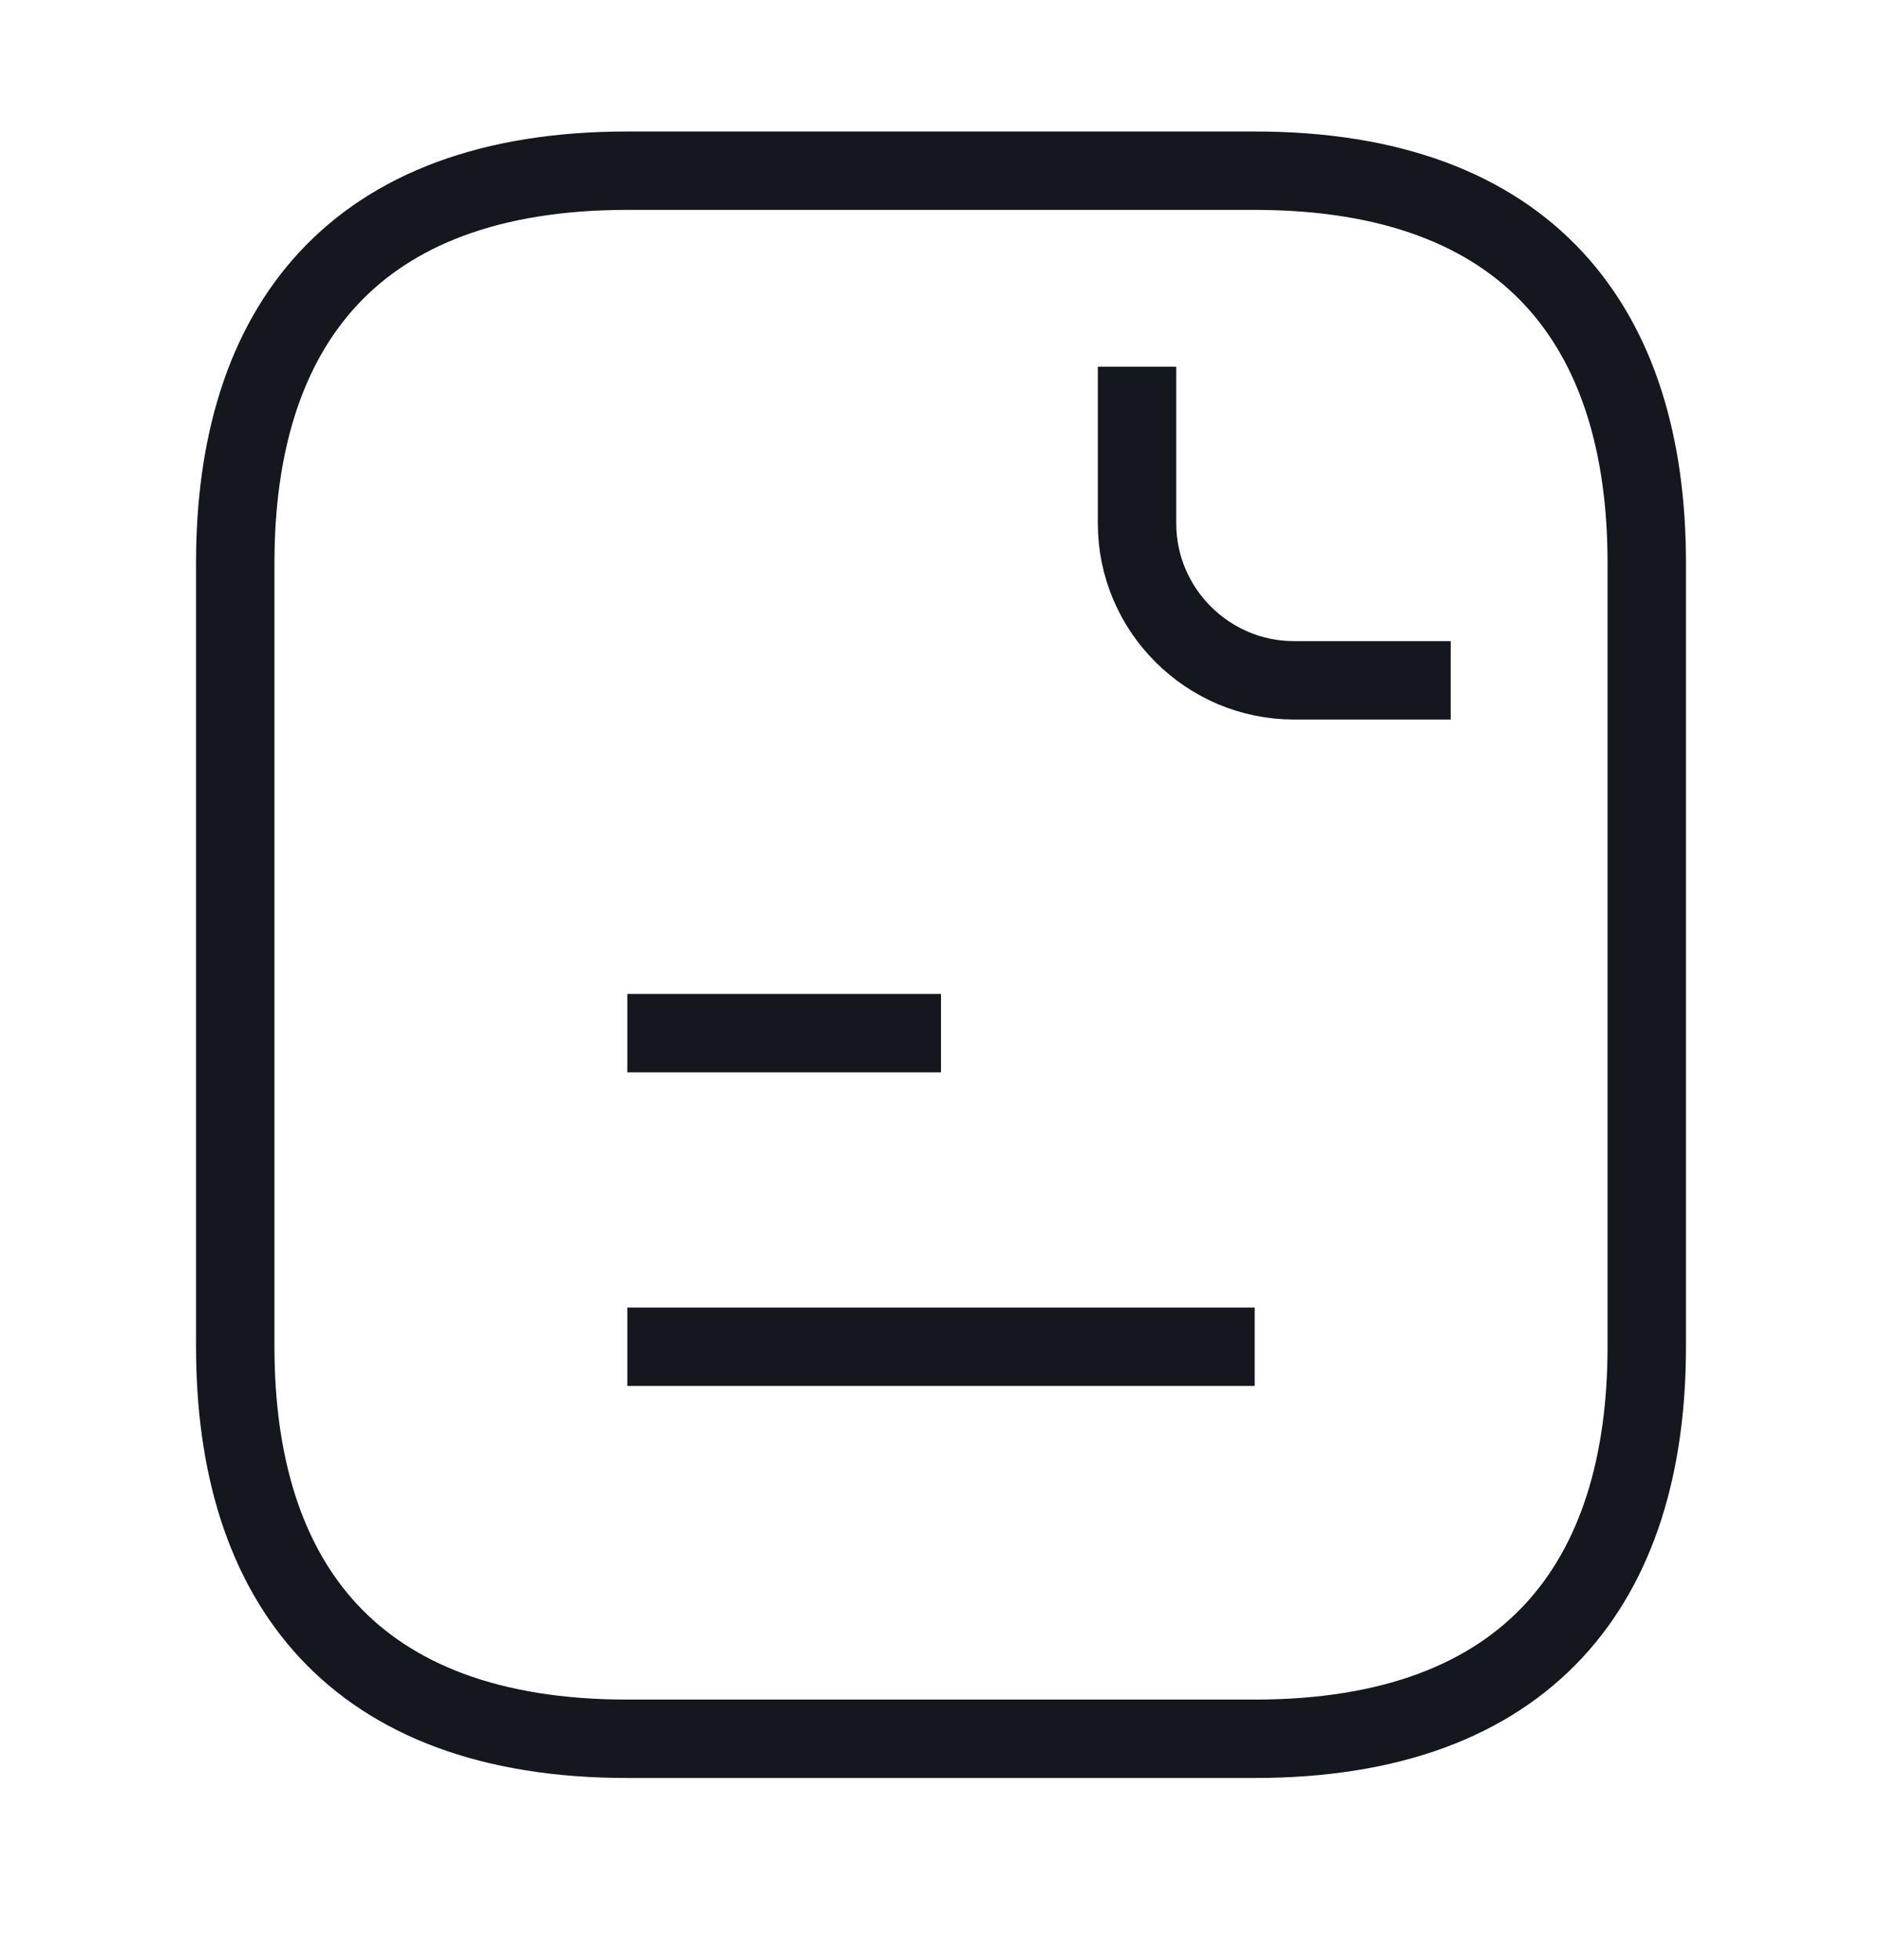 <svg width="24" height="25" viewBox="0 0 24 25" fill="none" xmlns="http://www.w3.org/2000/svg">
<g id="vuesax/linear/document-text">
<g id="document-text">
<path id="Vector" d="M21 7.177V17.177C21 20.177 19.5 22.177 16 22.177H8C4.5 22.177 3 20.177 3 17.177V7.177C3 4.177 4.5 2.177 8 2.177H16C19.5 2.177 21 4.177 21 7.177Z" stroke="#15171E" strokeWidth="1.5" stroke-miterlimit="10" strokeLinecap="round" strokeLinejoin="round"/>
<path id="Vector_2" d="M14.5 4.677V6.677C14.5 7.777 15.4 8.677 16.5 8.677H18.5" stroke="#15171E" strokeWidth="1.5" stroke-miterlimit="10" strokeLinecap="round" strokeLinejoin="round"/>
<path id="Vector_3" d="M8 13.177H12" stroke="#15171E" strokeWidth="1.5" stroke-miterlimit="10" strokeLinecap="round" strokeLinejoin="round"/>
<path id="Vector_4" d="M8 17.177H16" stroke="#15171E" strokeWidth="1.5" stroke-miterlimit="10" strokeLinecap="round" strokeLinejoin="round"/>
</g>
</g>
</svg>
